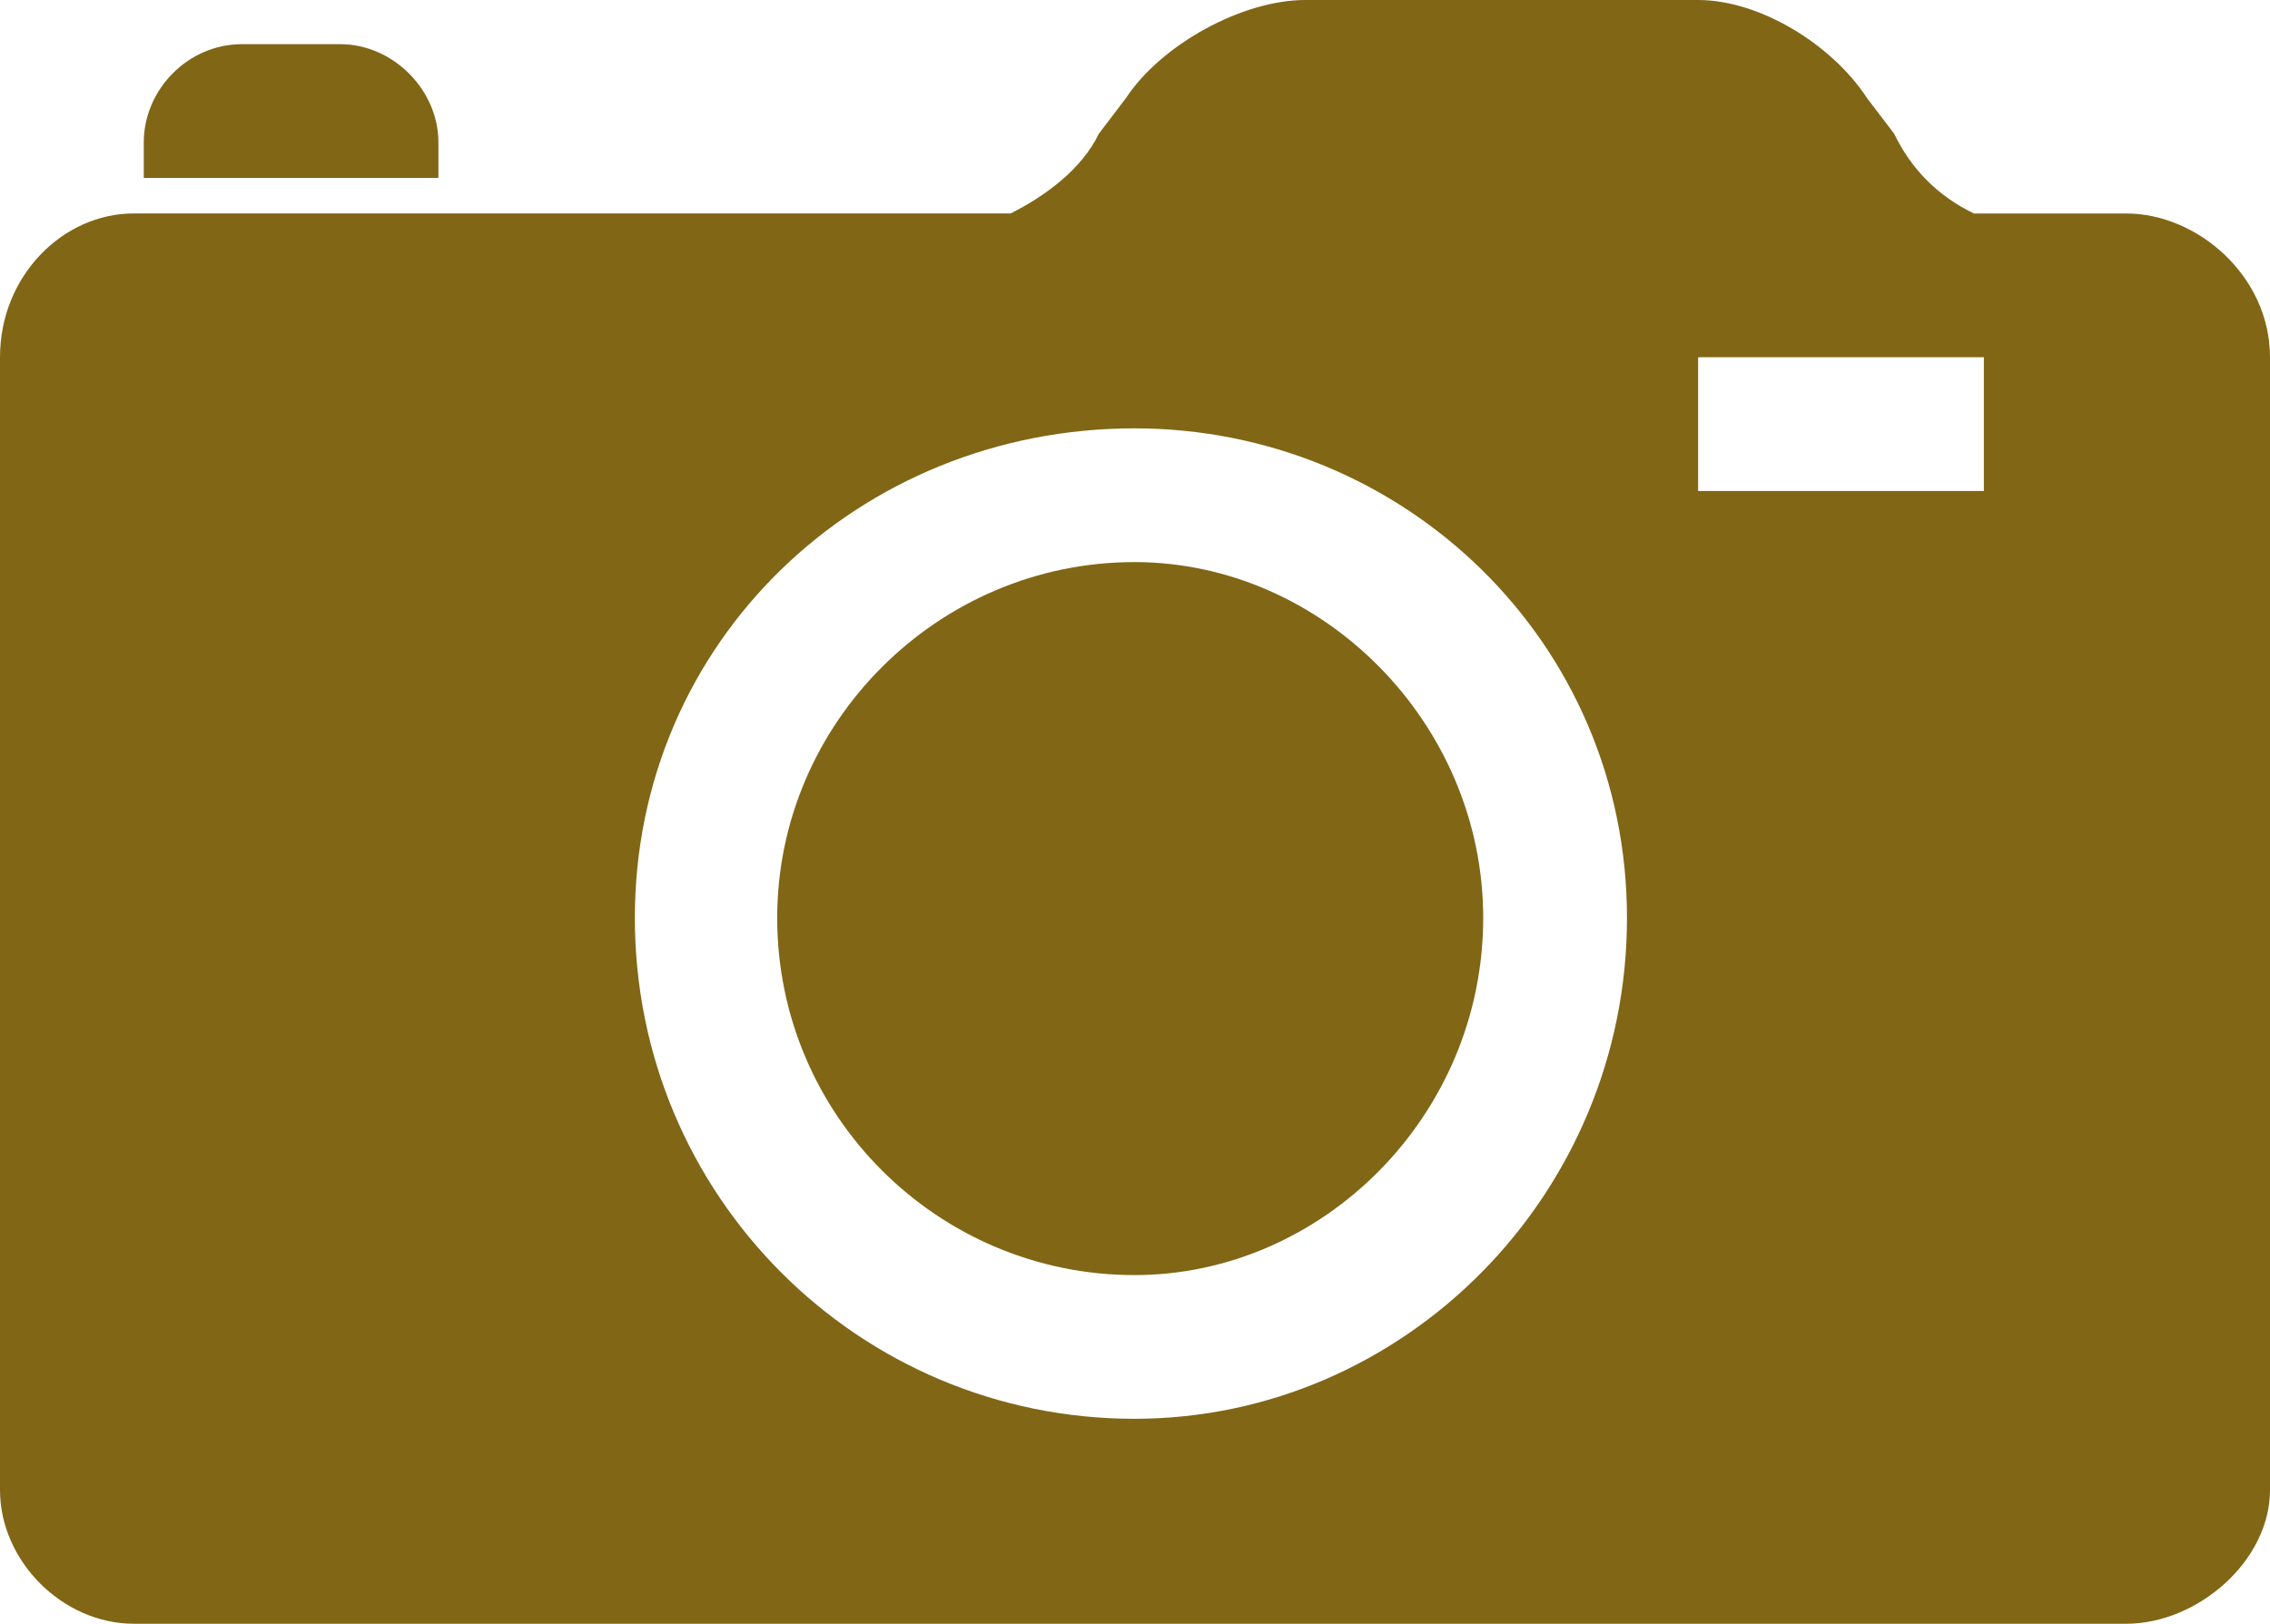 <!-- Generator: Adobe Illustrator 23.0.1, SVG Export Plug-In  -->
<svg version="1.1" xmlns="http://www.w3.org/2000/svg" xmlns:xlink="http://www.w3.org/1999/xlink" x="0px" y="0px"
	 width="50.602px" height="36.205px" viewBox="0 0 50.602 36.205" style="enable-background:new 0 0 50.602 36.205;"
	 xml:space="preserve">
<style type="text/css">
	.st0{fill-rule:evenodd;clip-rule:evenodd;fill:#816616;}
</style>
<defs>
</defs>
<g>
	<path class="st0" d="M44.224,7.965h-6.37v2.982h6.37V7.965z M36.268,20.467c0-6.156-4.982-10.916-10.979-10.916
		c-6.155,0-11.137,4.76-11.137,10.916c0,6.188,4.982,11.168,11.137,11.168C31.285,31.635,36.268,26.654,36.268,20.467L36.268,20.467
		z M33.063,20.467c0,4.41-3.586,7.964-7.774,7.964c-4.378,0-7.964-3.554-7.964-7.964c0-4.348,3.585-7.934,7.964-7.934
		C29.477,12.533,33.063,16.119,33.063,20.467L33.063,20.467z M44.002,4.76c-0.793-0.381-1.396-0.983-1.777-1.777l-0.604-0.793
		C40.836,0.984,39.219,0,37.854,0h-8.758c-1.396,0-3.204,0.984-3.998,2.189l-0.603,0.793c-0.381,0.794-1.206,1.397-1.967,1.777
		h-4.601h-2.189h-9.55H2.983C1.396,4.76,0,6.156,0,7.965v25.257c0,1.587,1.396,2.983,2.983,2.983h44.414
		c1.587,0,3.205-1.396,3.205-2.983V7.965c0-1.809-1.618-3.205-3.205-3.205H44.002z M9.773,3.174c0-1.174-1.016-2.189-2.189-2.189
		H5.394C4.189,0.984,3.205,2,3.205,3.174v0.793h6.568V3.174z"/>
</g>
</svg>